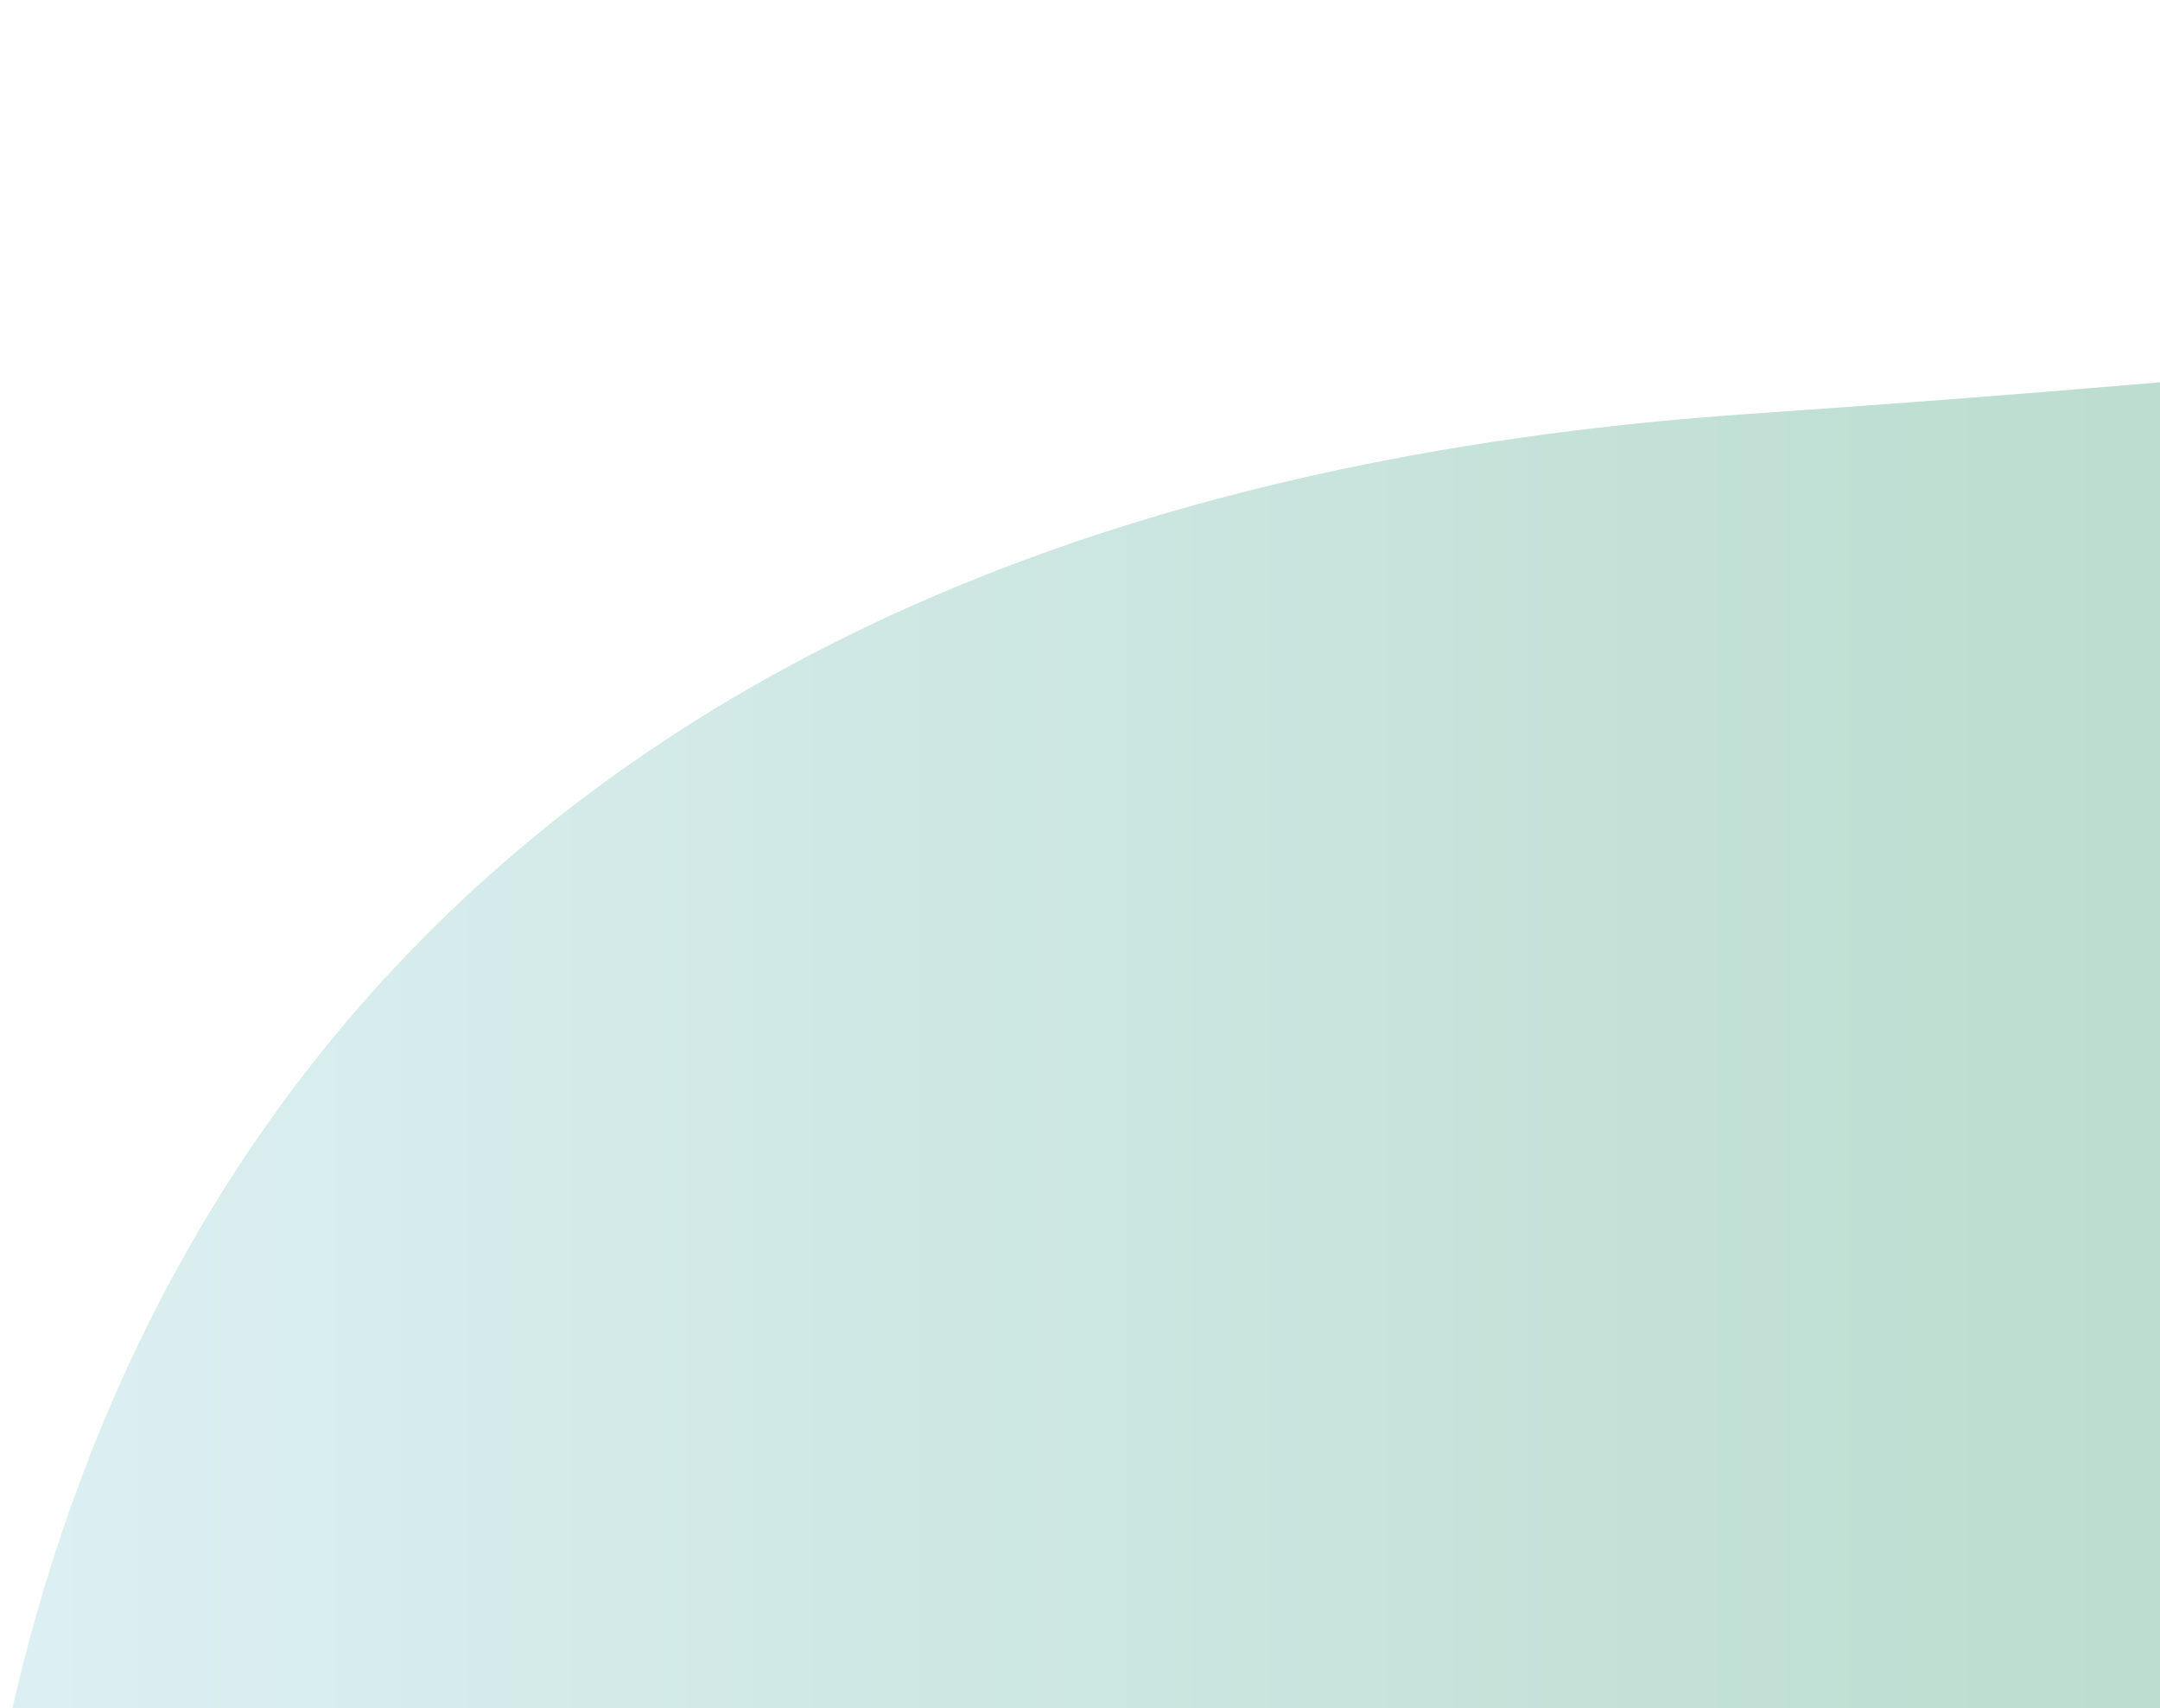 <svg width="177" height="140" viewBox="0 0 177 140" fill="none" xmlns="http://www.w3.org/2000/svg">
<path opacity="0.4" d="M331.404 144.766L331.404 -0.001C292.01 18.705 234.575 27.619 143.246 33.924C39.452 41.086 8.584 101.031 0.001 144.766L331.404 144.766Z" fill="url(#paint0_linear_2178_74768)"/>
<defs>
<linearGradient id="paint0_linear_2178_74768" x1="331.404" y1="72.382" x2="0.001" y2="72.382" gradientUnits="userSpaceOnUse">
<stop offset="0.01" stop-color="#11823B"/>
<stop offset="1" stop-color="#A9D8E1"/>
</linearGradient>
</defs>
</svg>
